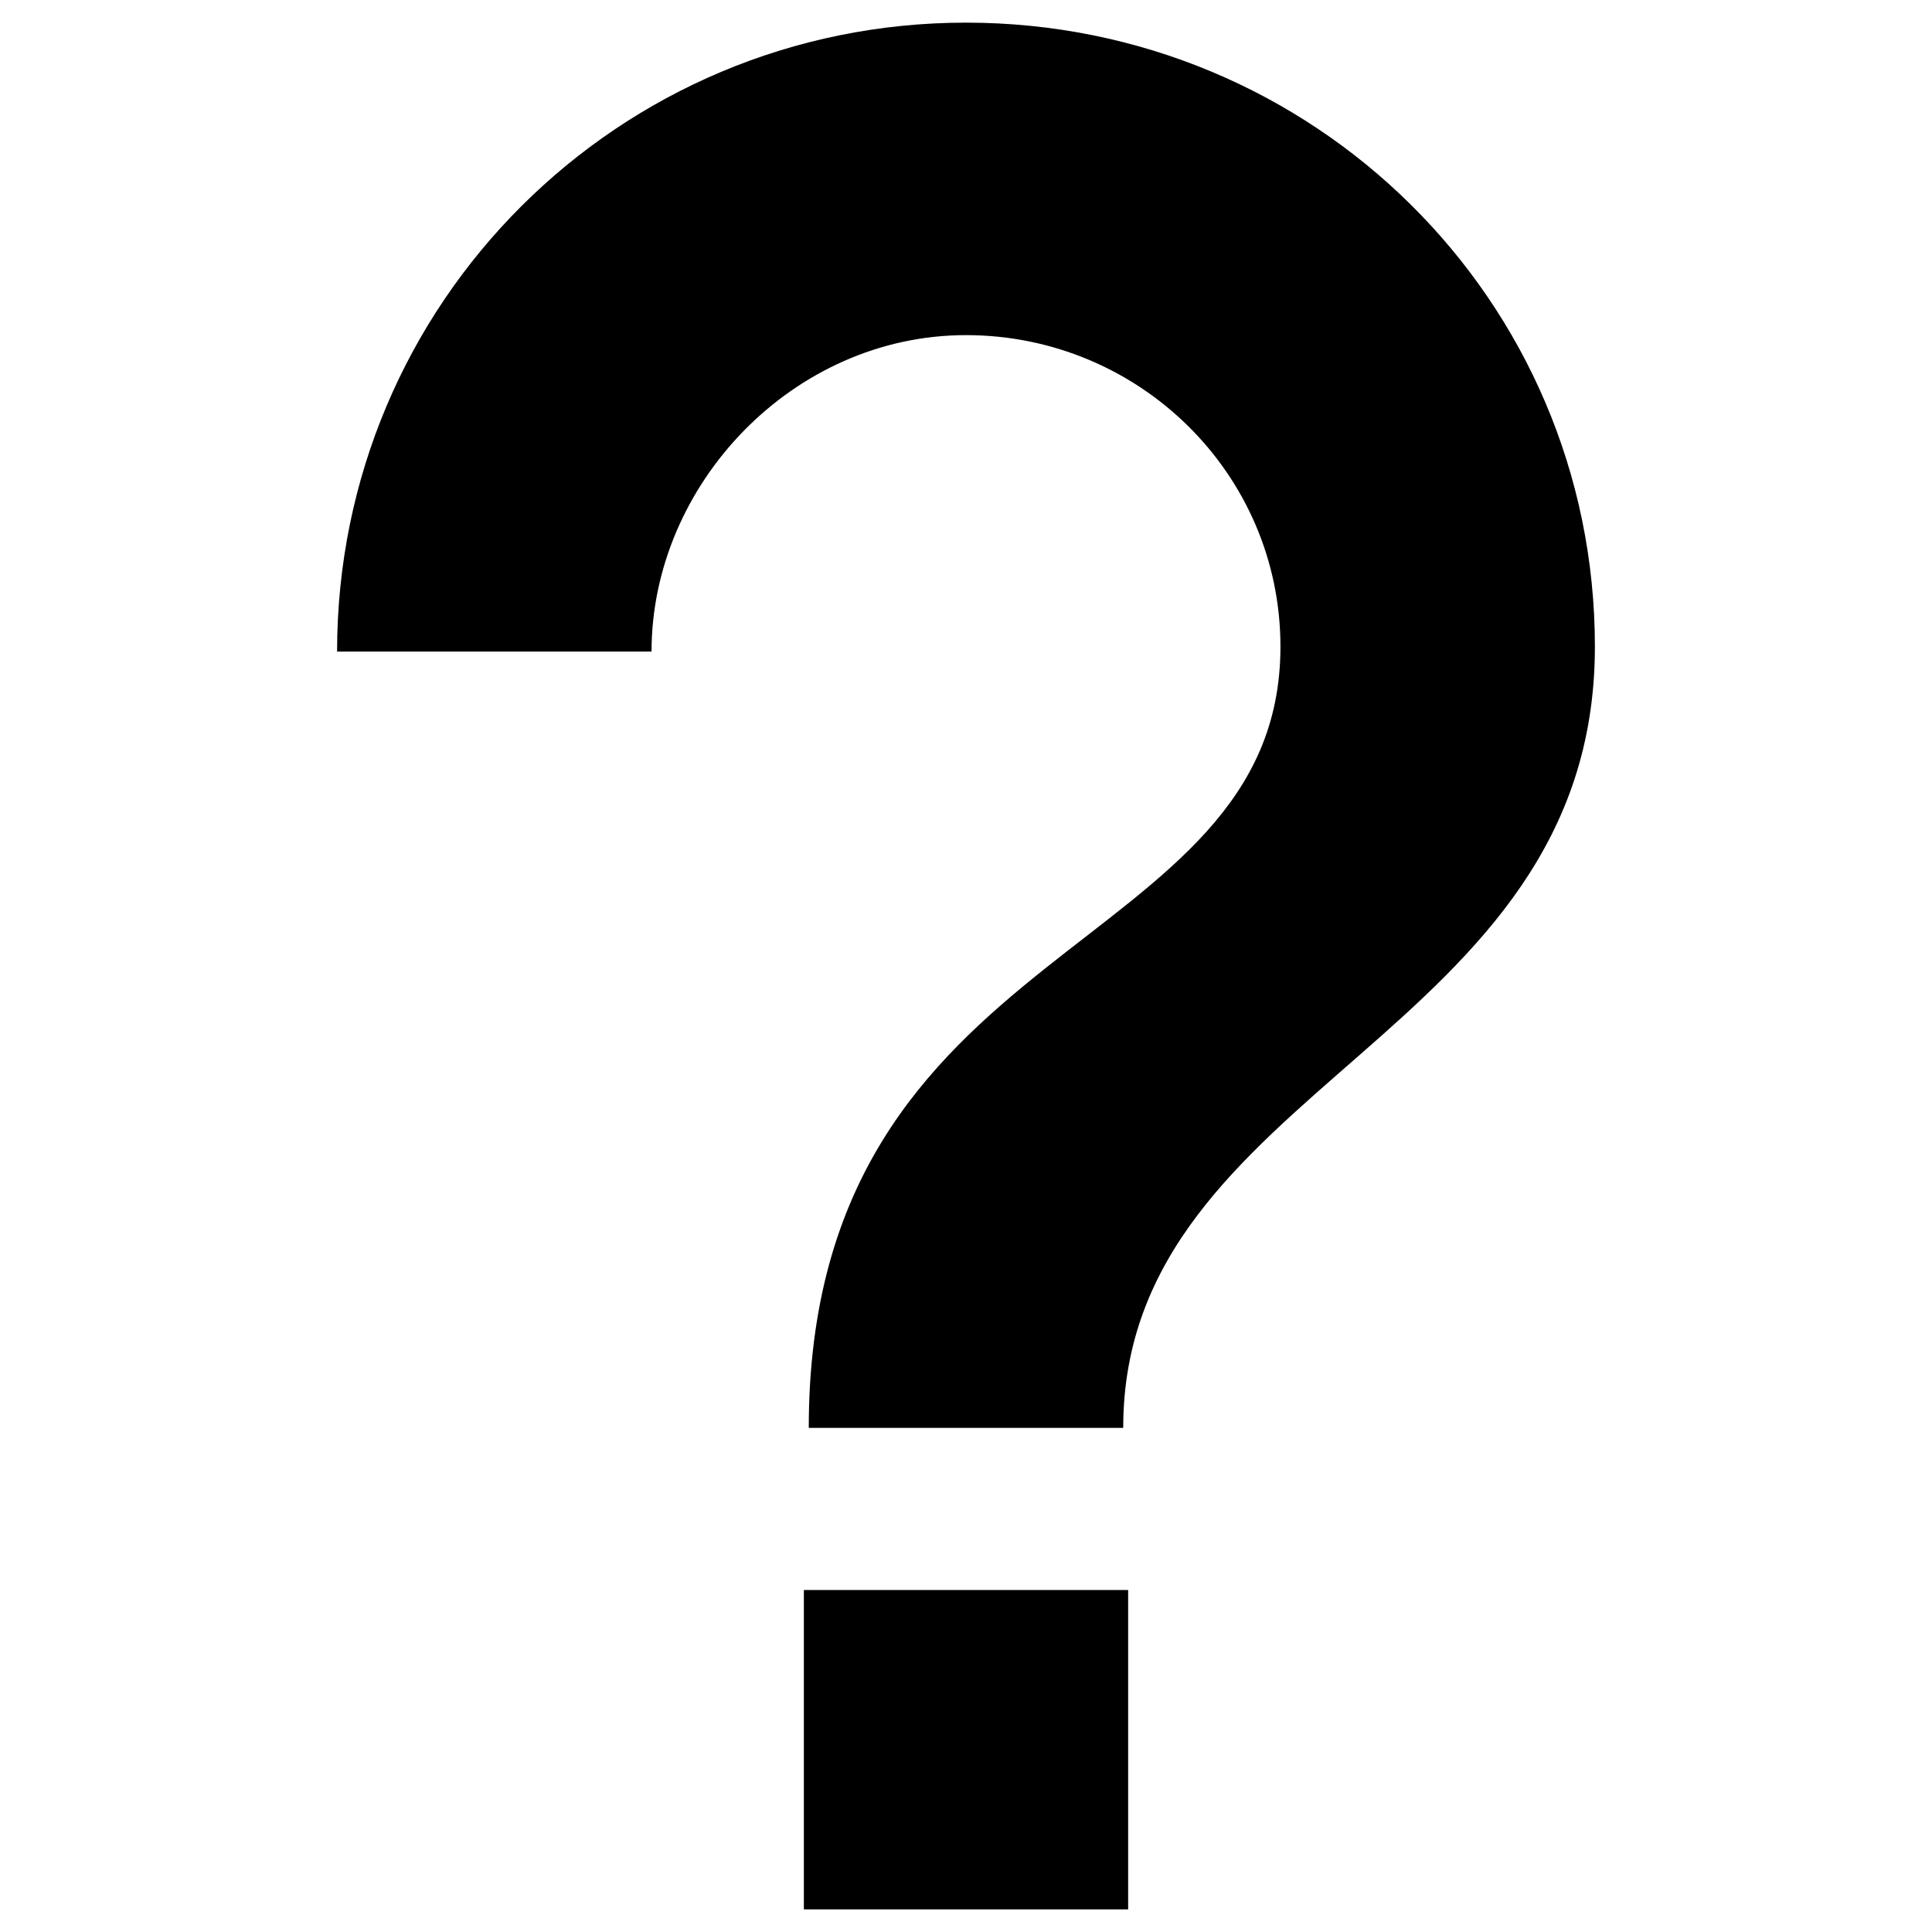 <?xml version="1.0" encoding="UTF-8" standalone="no"?>
<svg
   xmlns:dc="http://purl.org/dc/elements/1.1/"
   xmlns:cc="http://creativecommons.org/ns#"
   xmlns:rdf="http://www.w3.org/1999/02/22-rdf-syntax-ns#"
   xmlns:svg="http://www.w3.org/2000/svg"
   xmlns="http://www.w3.org/2000/svg"
   version="1.1"
   viewBox="0 0 512 512">
  <path
     d="M 256,6 C 163.943,6 89.333,80.219 89.333,172.667 h 83.333 c 0,-44.271 37.5,-83.855 83.333,-83.855 45.833,0 83.333,36.719 83.333,82.553 0,83.203 -125,75.521 -125,207.031 h 83.333 c 0,-91.146 125,-102.995 125,-207.031 C 422.667,79.438 348.057,6 256,6 Z M 213.031,421.365 V 506 h 85.938 v -84.635 z"/>
</svg>
